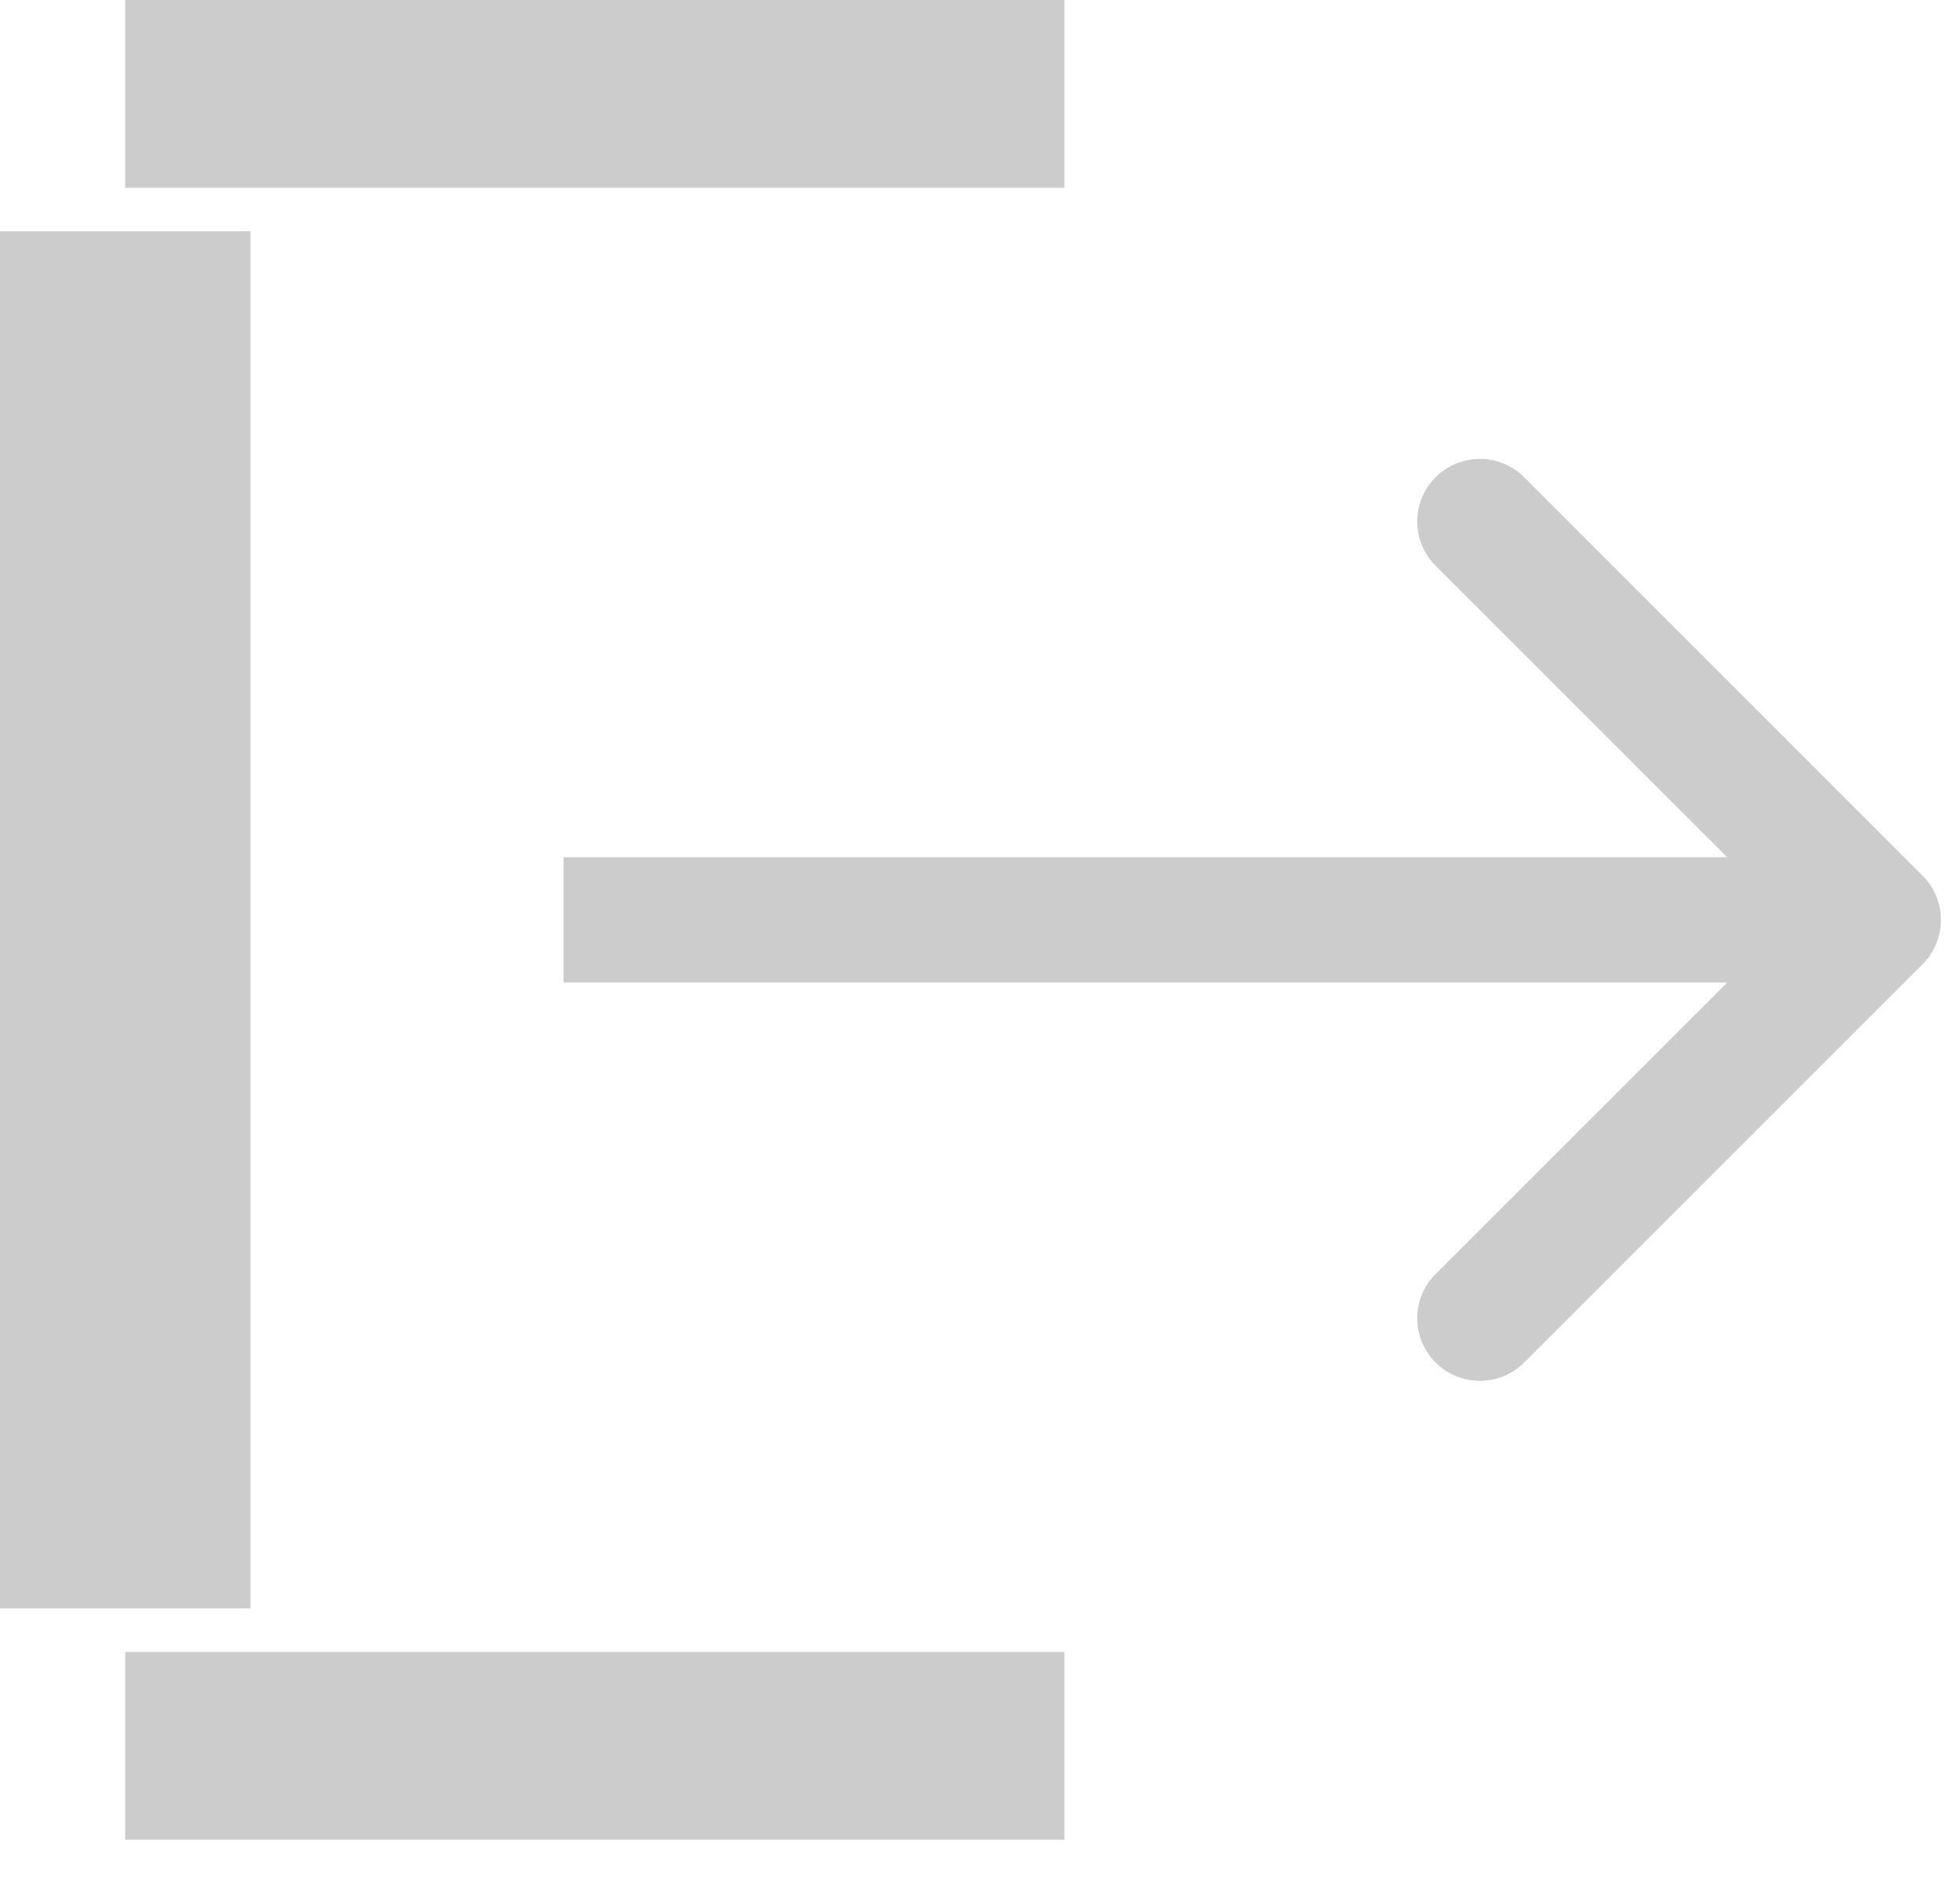 <svg width="24" height="23" viewBox="0 0 24 23" fill="none" xmlns="http://www.w3.org/2000/svg">
<rect x="1.533" width="11.5" height="2.3" fill="#CCCCCC"/>
<rect y="2.833" width="3.067" height="16.867" fill="#CCCCCC"/>
<rect x="1.533" y="20.233" width="11.5" height="2.3" fill="#CCCCCC"/>
<path d="M23.542 11.809C23.841 11.509 23.841 11.024 23.542 10.725L18.663 5.845C18.364 5.546 17.878 5.546 17.579 5.845C17.279 6.145 17.279 6.63 17.579 6.93L21.916 11.267L17.579 15.604C17.279 15.903 17.279 16.388 17.579 16.688C17.878 16.987 18.364 16.987 18.663 16.688L23.542 11.809ZM6.9 12.033H23V10.5H6.9V12.033Z" fill="#CCCCCC"/>
</svg>
